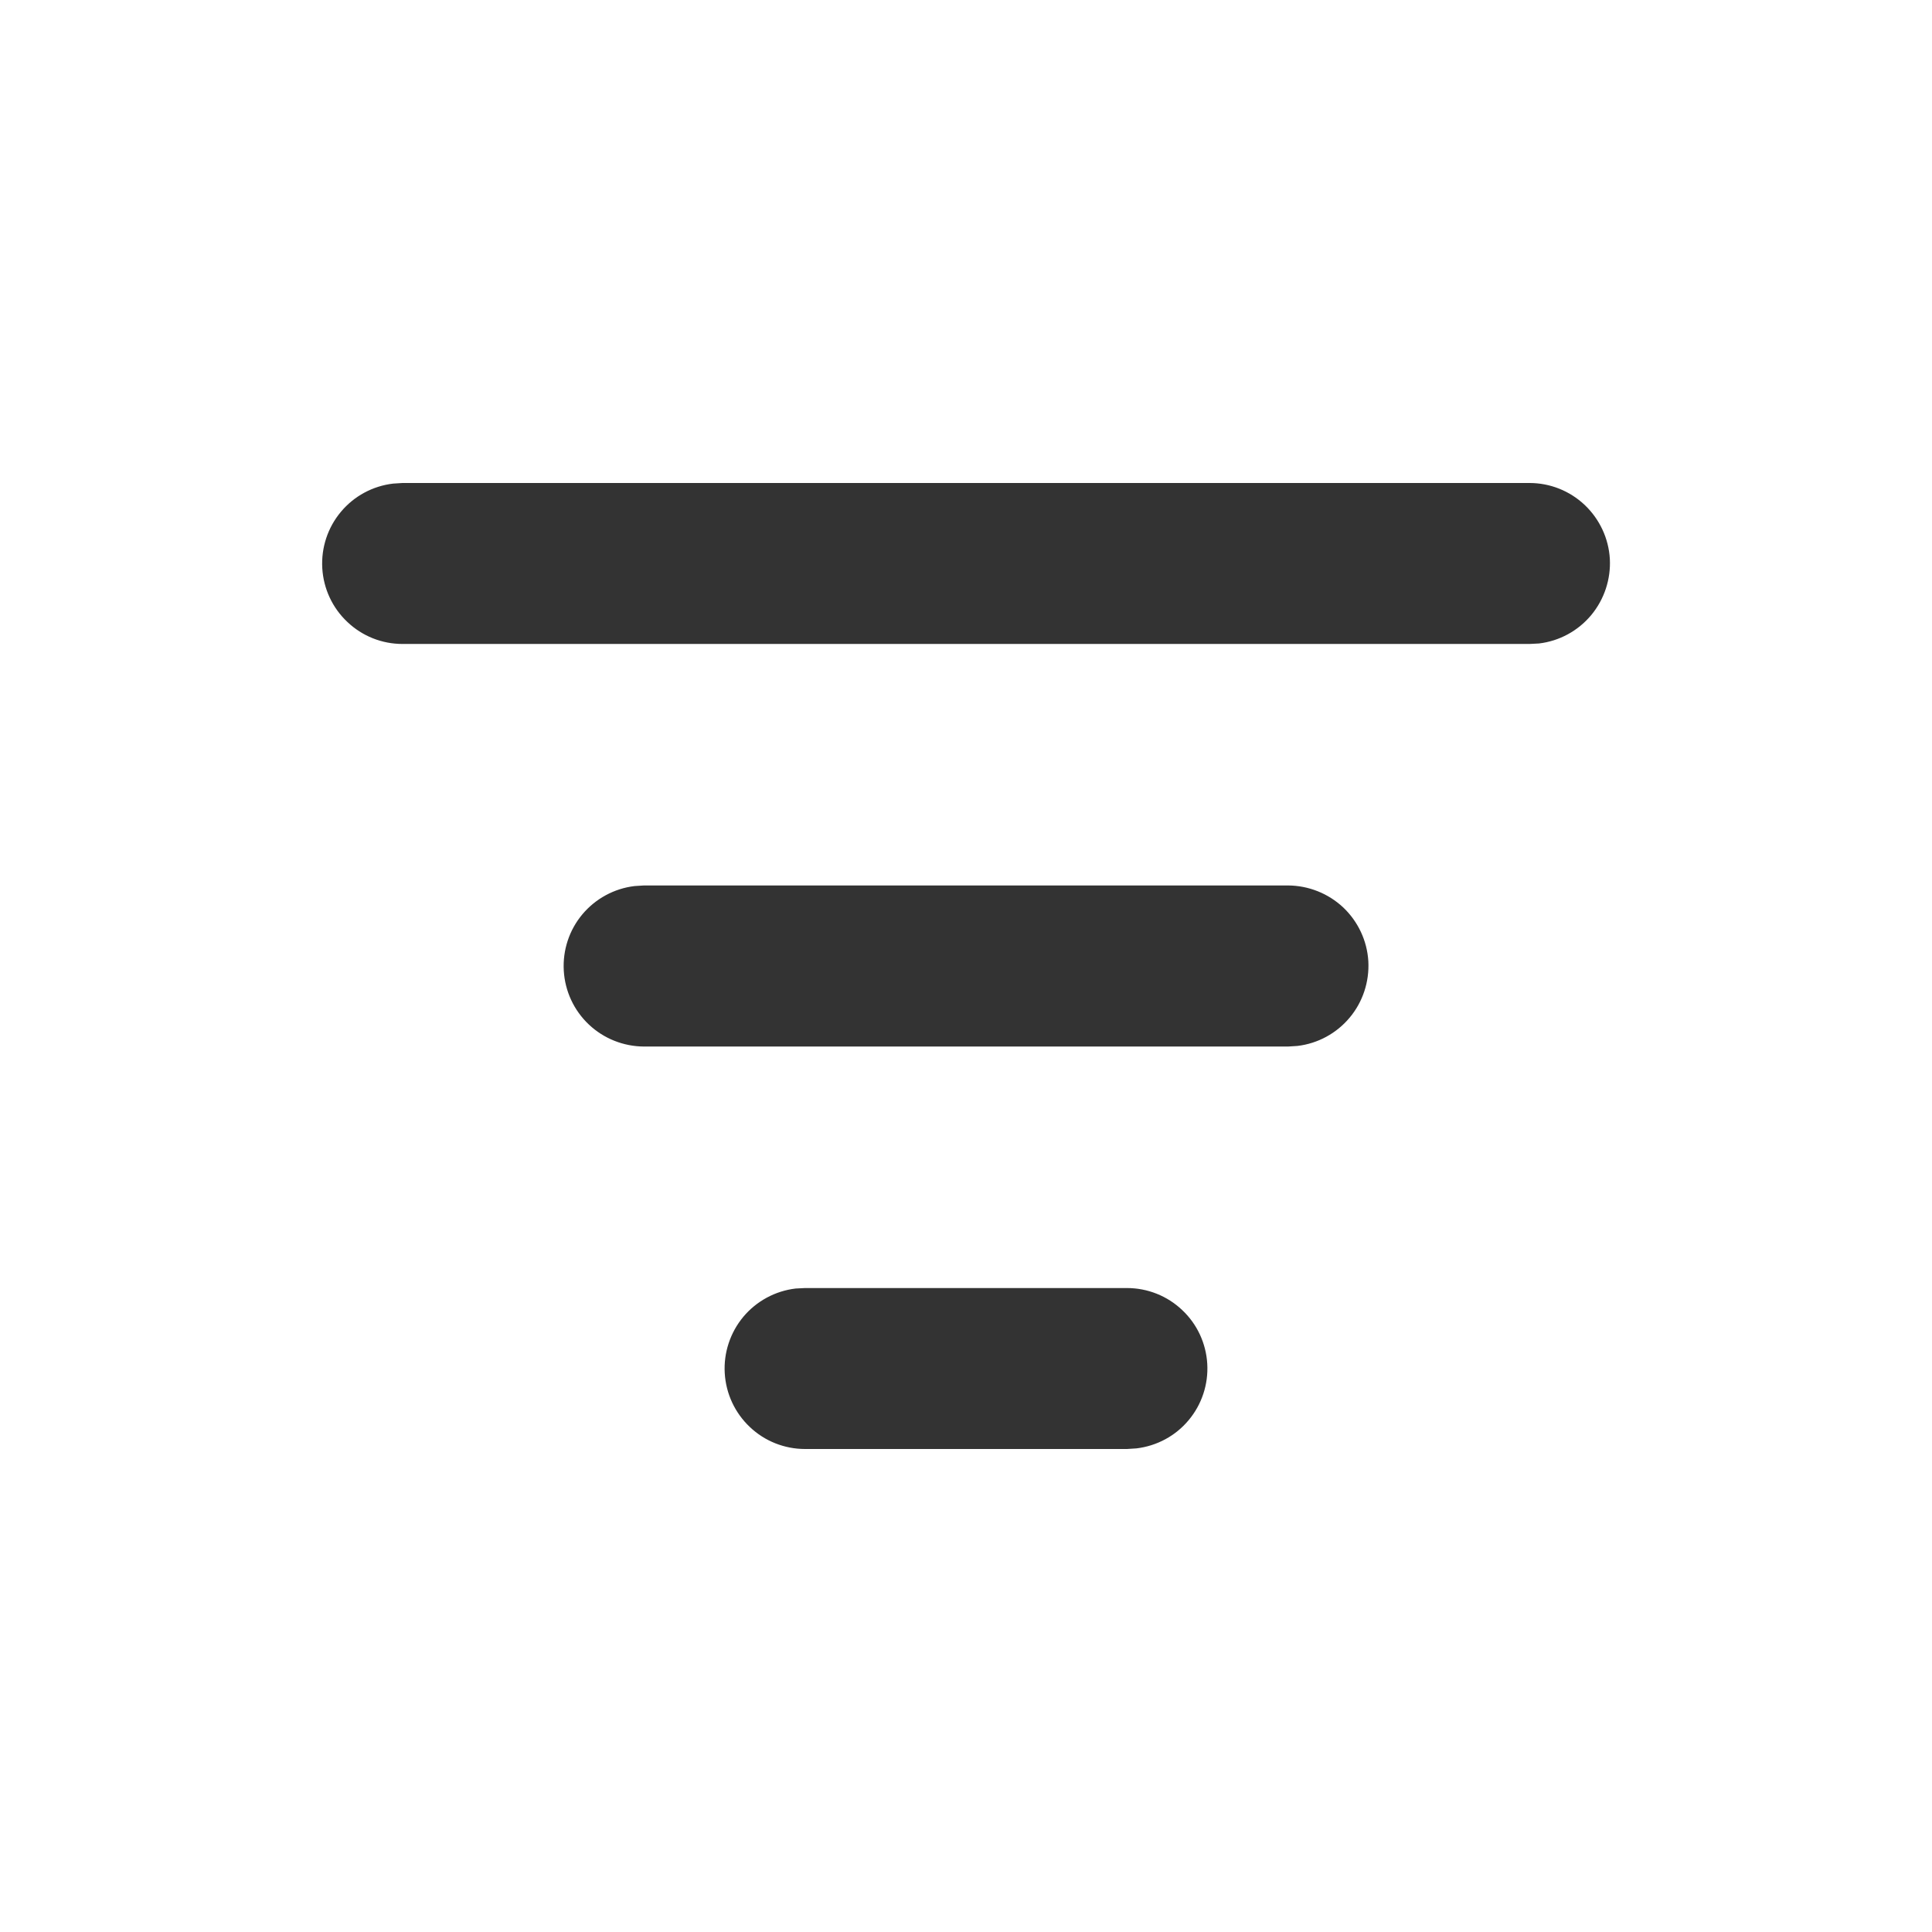 <svg width="16" height="16" viewBox="0 0 16 16" fill="none" xmlns="http://www.w3.org/2000/svg">
<path d="M6.667 10.667H9.333C9.503 10.667 9.667 10.732 9.79 10.849C9.914 10.965 9.988 11.125 9.998 11.294C10.008 11.464 9.953 11.631 9.844 11.761C9.735 11.892 9.58 11.975 9.411 11.995L9.333 12H6.667C6.497 12 6.333 11.935 6.21 11.818C6.086 11.701 6.012 11.542 6.002 11.372C5.992 11.203 6.047 11.036 6.156 10.905C6.265 10.775 6.42 10.691 6.589 10.671L6.667 10.667ZM5.333 7.333H10.667C10.837 7.334 11 7.399 11.124 7.515C11.247 7.632 11.322 7.791 11.332 7.961C11.341 8.131 11.286 8.298 11.177 8.428C11.068 8.558 10.914 8.642 10.745 8.662L10.667 8.667H5.333C5.163 8.666 5 8.601 4.877 8.485C4.753 8.368 4.679 8.209 4.669 8.039C4.659 7.869 4.714 7.702 4.823 7.572C4.932 7.442 5.087 7.358 5.255 7.338L5.333 7.333ZM3.333 4H12.667C12.837 4 13 4.065 13.124 4.182C13.247 4.299 13.322 4.458 13.332 4.628C13.341 4.797 13.286 4.964 13.177 5.095C13.068 5.225 12.914 5.309 12.745 5.329L12.667 5.333H3.333C3.163 5.333 3 5.268 2.877 5.151C2.753 5.035 2.679 4.875 2.669 4.706C2.659 4.536 2.714 4.369 2.823 4.239C2.932 4.108 3.087 4.025 3.255 4.005L3.333 4Z" fill="#333333"/>
</svg>
